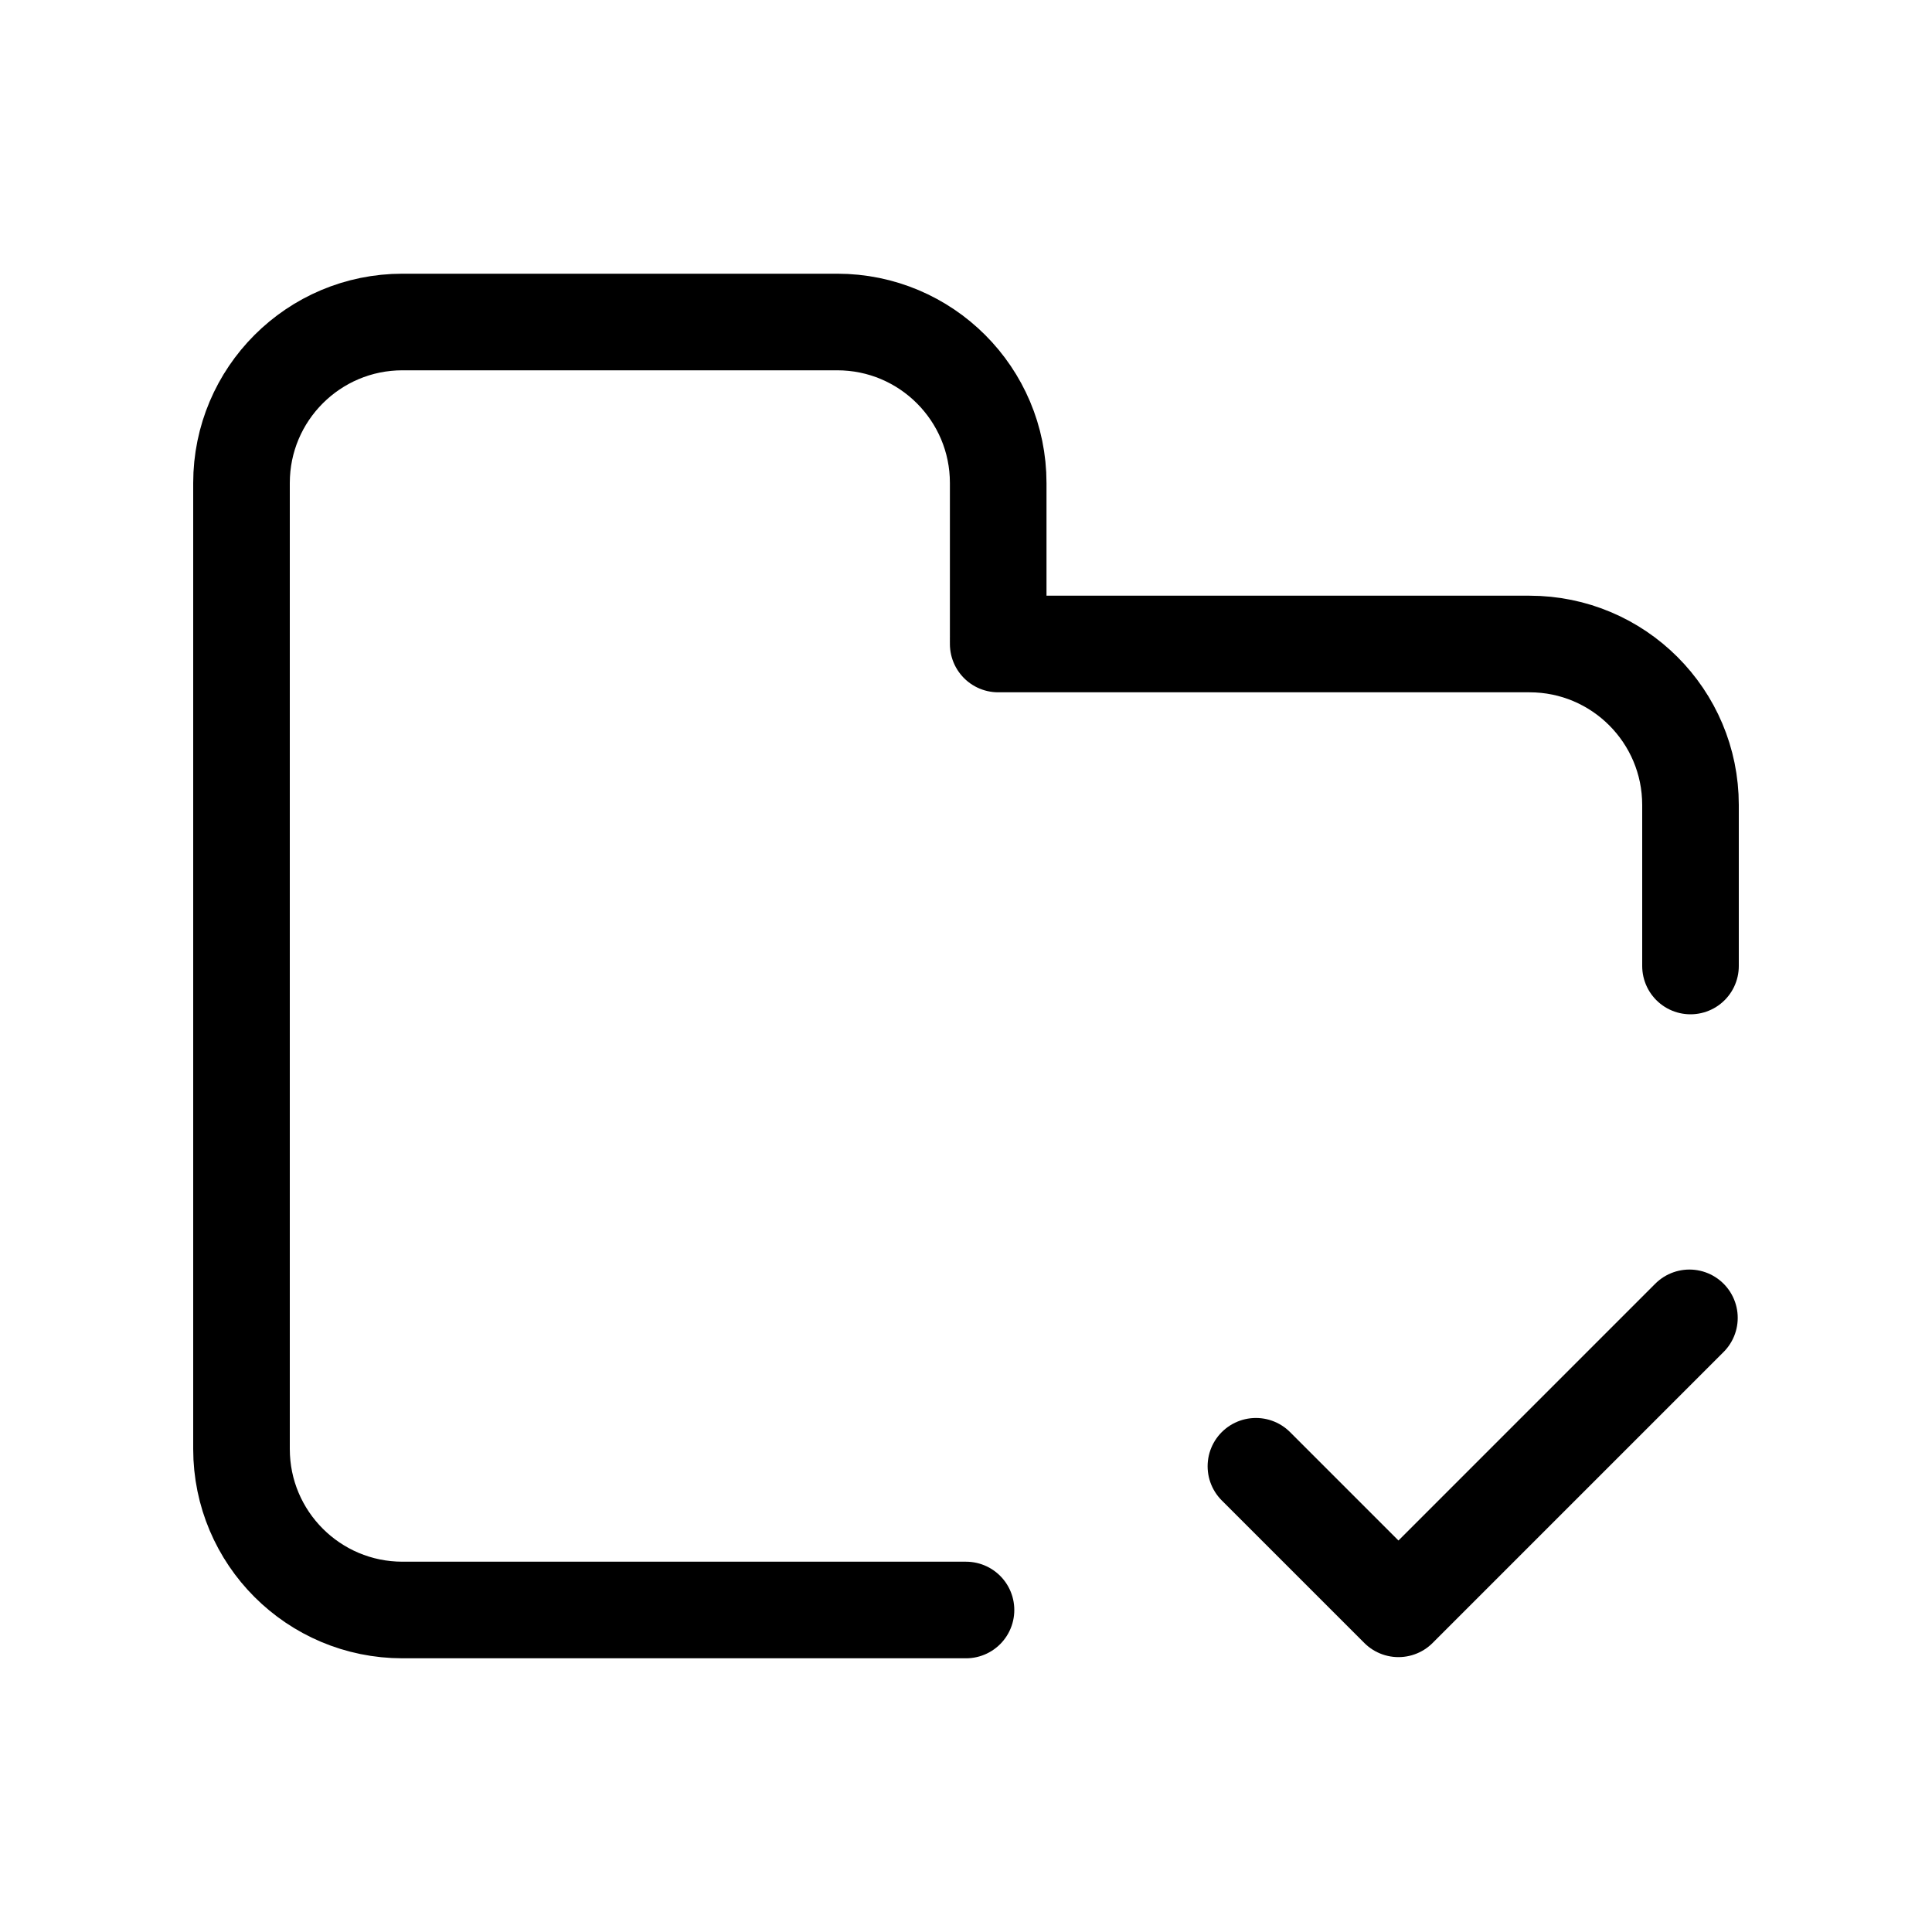 <svg width="240" height="240" xmlns="http://www.w3.org/2000/svg" viewBox="0 0 240 240"><title>240 folder check</title><g fill="none" class="nc-icon-wrapper"><path d="M30 70V180C30 191.046 38.954 200 50 200H120M124 80H190C201.046 80 210 88.954 210 100V120" stroke="#000" stroke-width="12" stroke-linecap="round" stroke-linejoin="round"></path><path d="M124 79V60C124 48.954 115.046 40 104 40H50C38.954 40 30 48.954 30 60V72.5" stroke="#000" stroke-width="12" stroke-linecap="round" stroke-linejoin="round"></path><path d="M156.014 182.145L173.722 199.853L209.866 163.708" stroke="#000" stroke-width="12" stroke-linecap="round" stroke-linejoin="round" data-color="color-2"></path></g></svg>